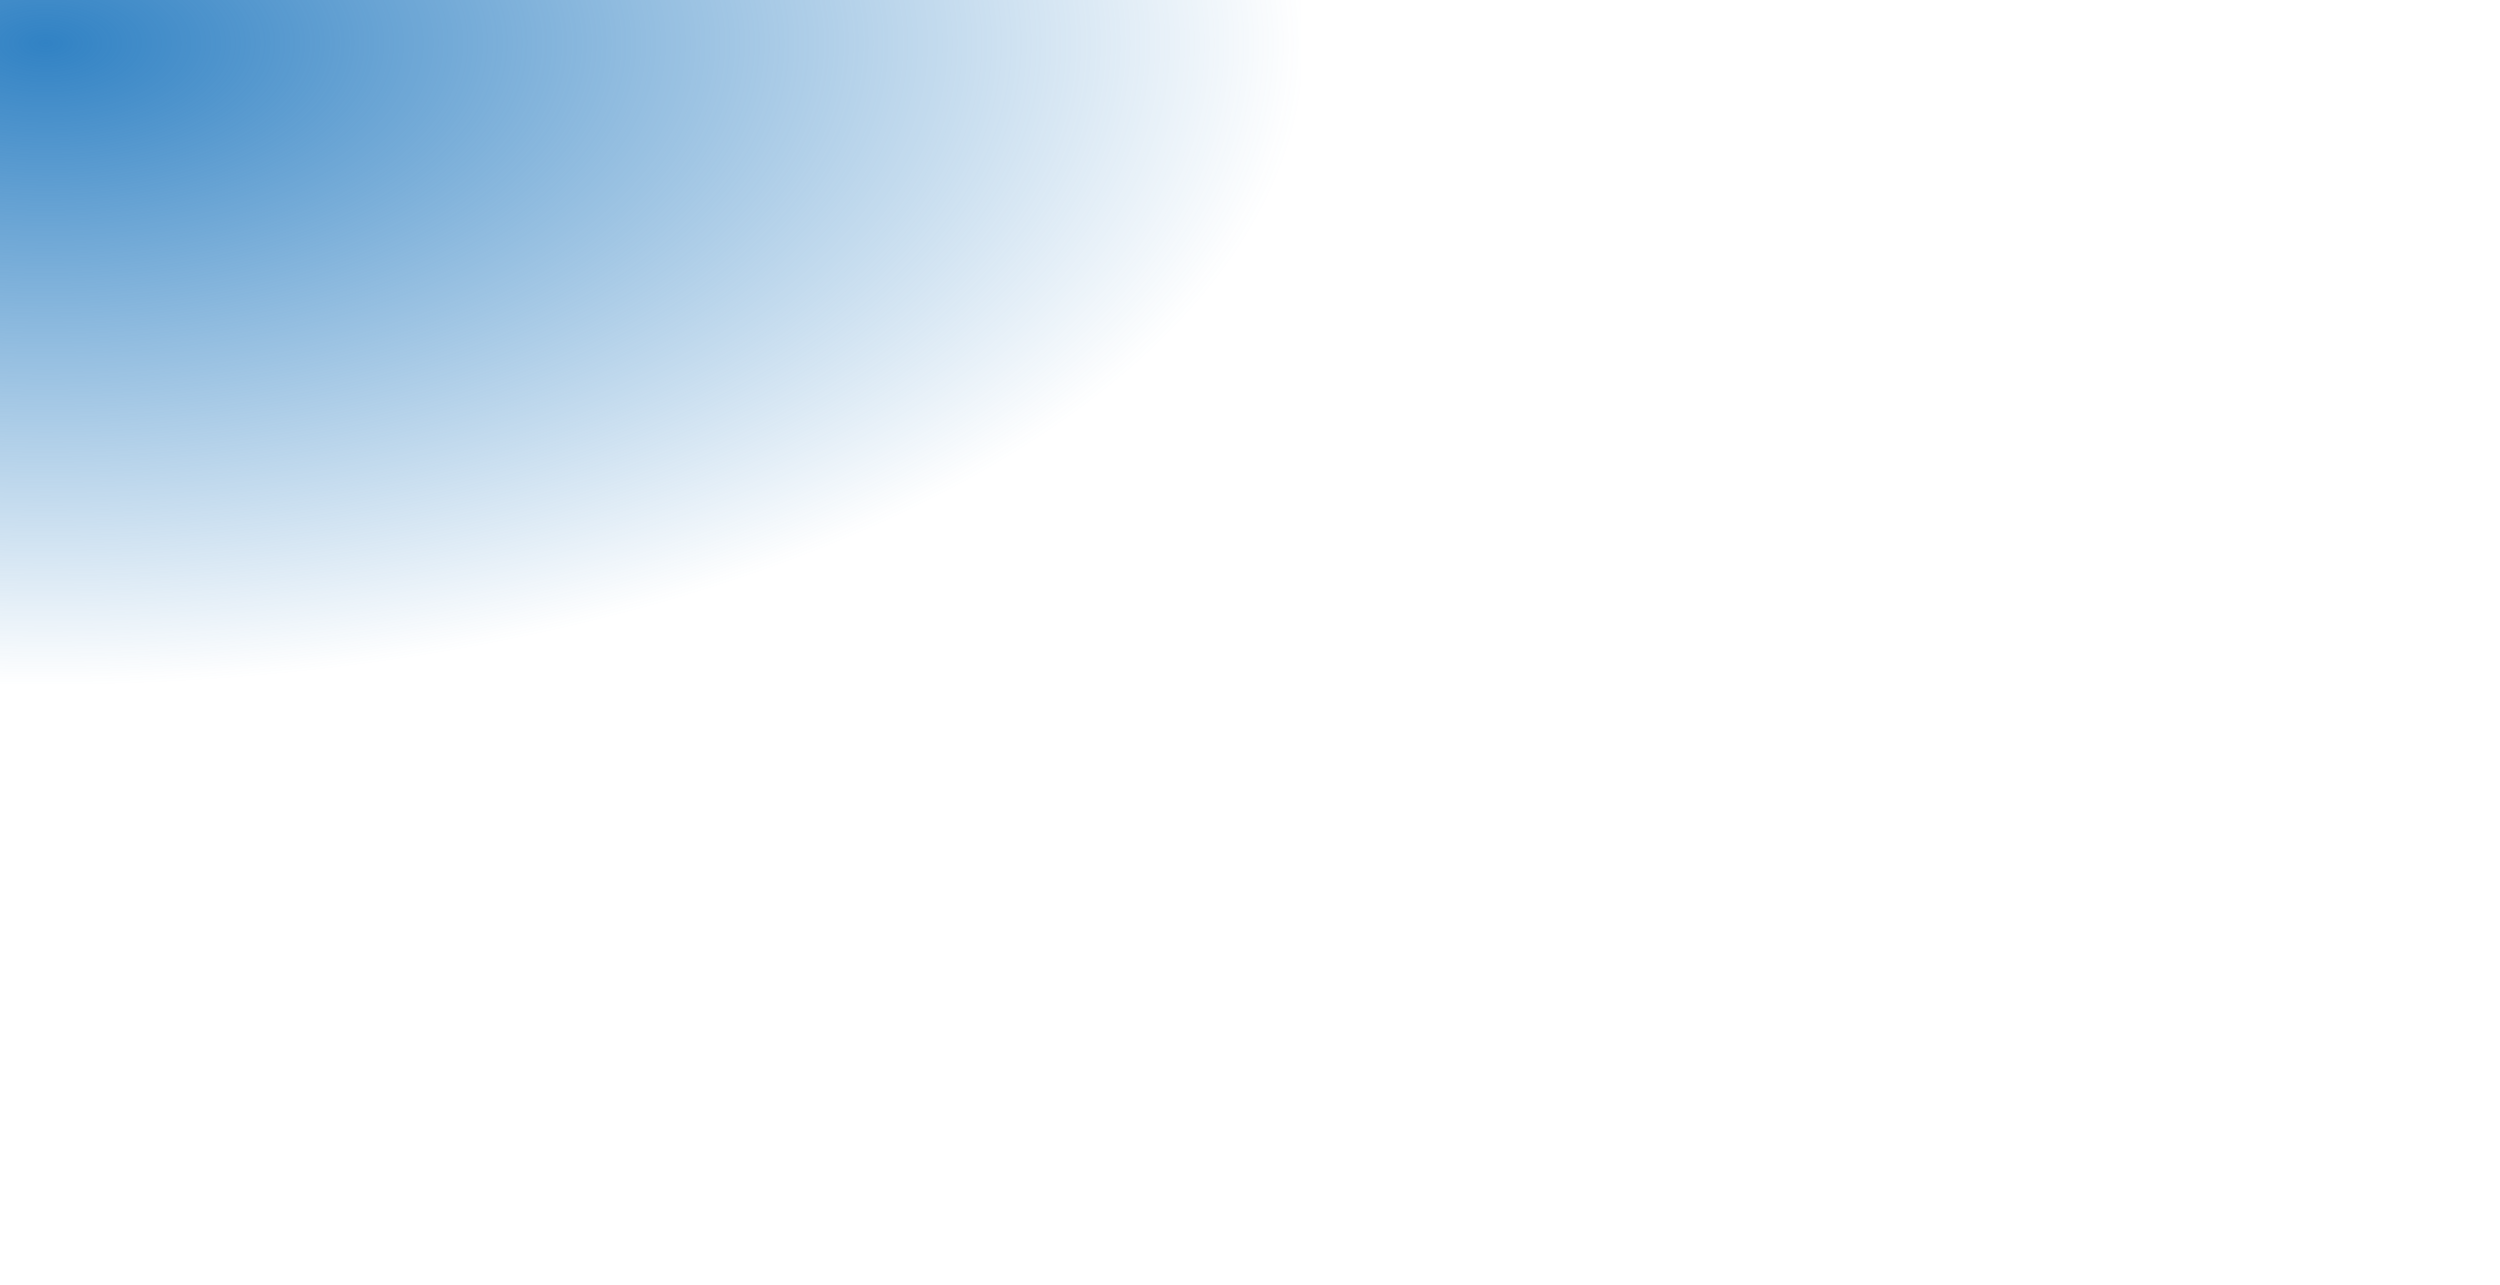 <svg version="1.2" xmlns="http://www.w3.org/2000/svg" xmlns:xlink="http://www.w3.org/1999/xlink" overflow="visible" preserveAspectRatio="none" viewBox="0 0 1557 800" width="1557" height="800"><g transform="translate(0, 0)"><g transform="rotate(0) translate(-120,-5590) translate(-627, 5217) rotate(0)"><g transform="translate(0, 0)"><path d="M1557 0 C1557 0 -5.90034687775186e-13 0 -5.90034687775186e-13 0 C-5.90034687775186e-13 0 -5.90034687775186e-13 800 -5.90034687775186e-13 800 C-5.90034687775186e-13 800 1557 800 1557 800 C1557 800 1557 0 1557 0 Z" style="stroke: rgb(140, 140, 140); stroke-width: 0; stroke-linecap: butt; stroke-linejoin: miter; fill: url(&quot;#gradient-16826551285476310&quot;);" vector-effect="non-scaling-stroke"/></g></g><defs><path id="path-1682655128013957" d="M1557 0 C1557 0 -5.90034687775186e-13 0 -5.90034687775186e-13 0 C-5.90034687775186e-13 0 -5.90034687775186e-13 800 -5.90034687775186e-13 800 C-5.90034687775186e-13 800 1557 800 1557 800 C1557 800 1557 0 1557 0 Z" vector-effect="non-scaling-stroke"/><radialGradient id="gradient-16826551285476310" vector-effect="non-scaling-stroke"><stop offset="0%" stop-color="rgb(49,130,196)" stop-opacity="1" vector-effect="non-scaling-stroke"/><stop offset="100%" stop-color="rgba(49,130,196,0)" stop-opacity="0" vector-effect="non-scaling-stroke"/></radialGradient></defs></g></svg>